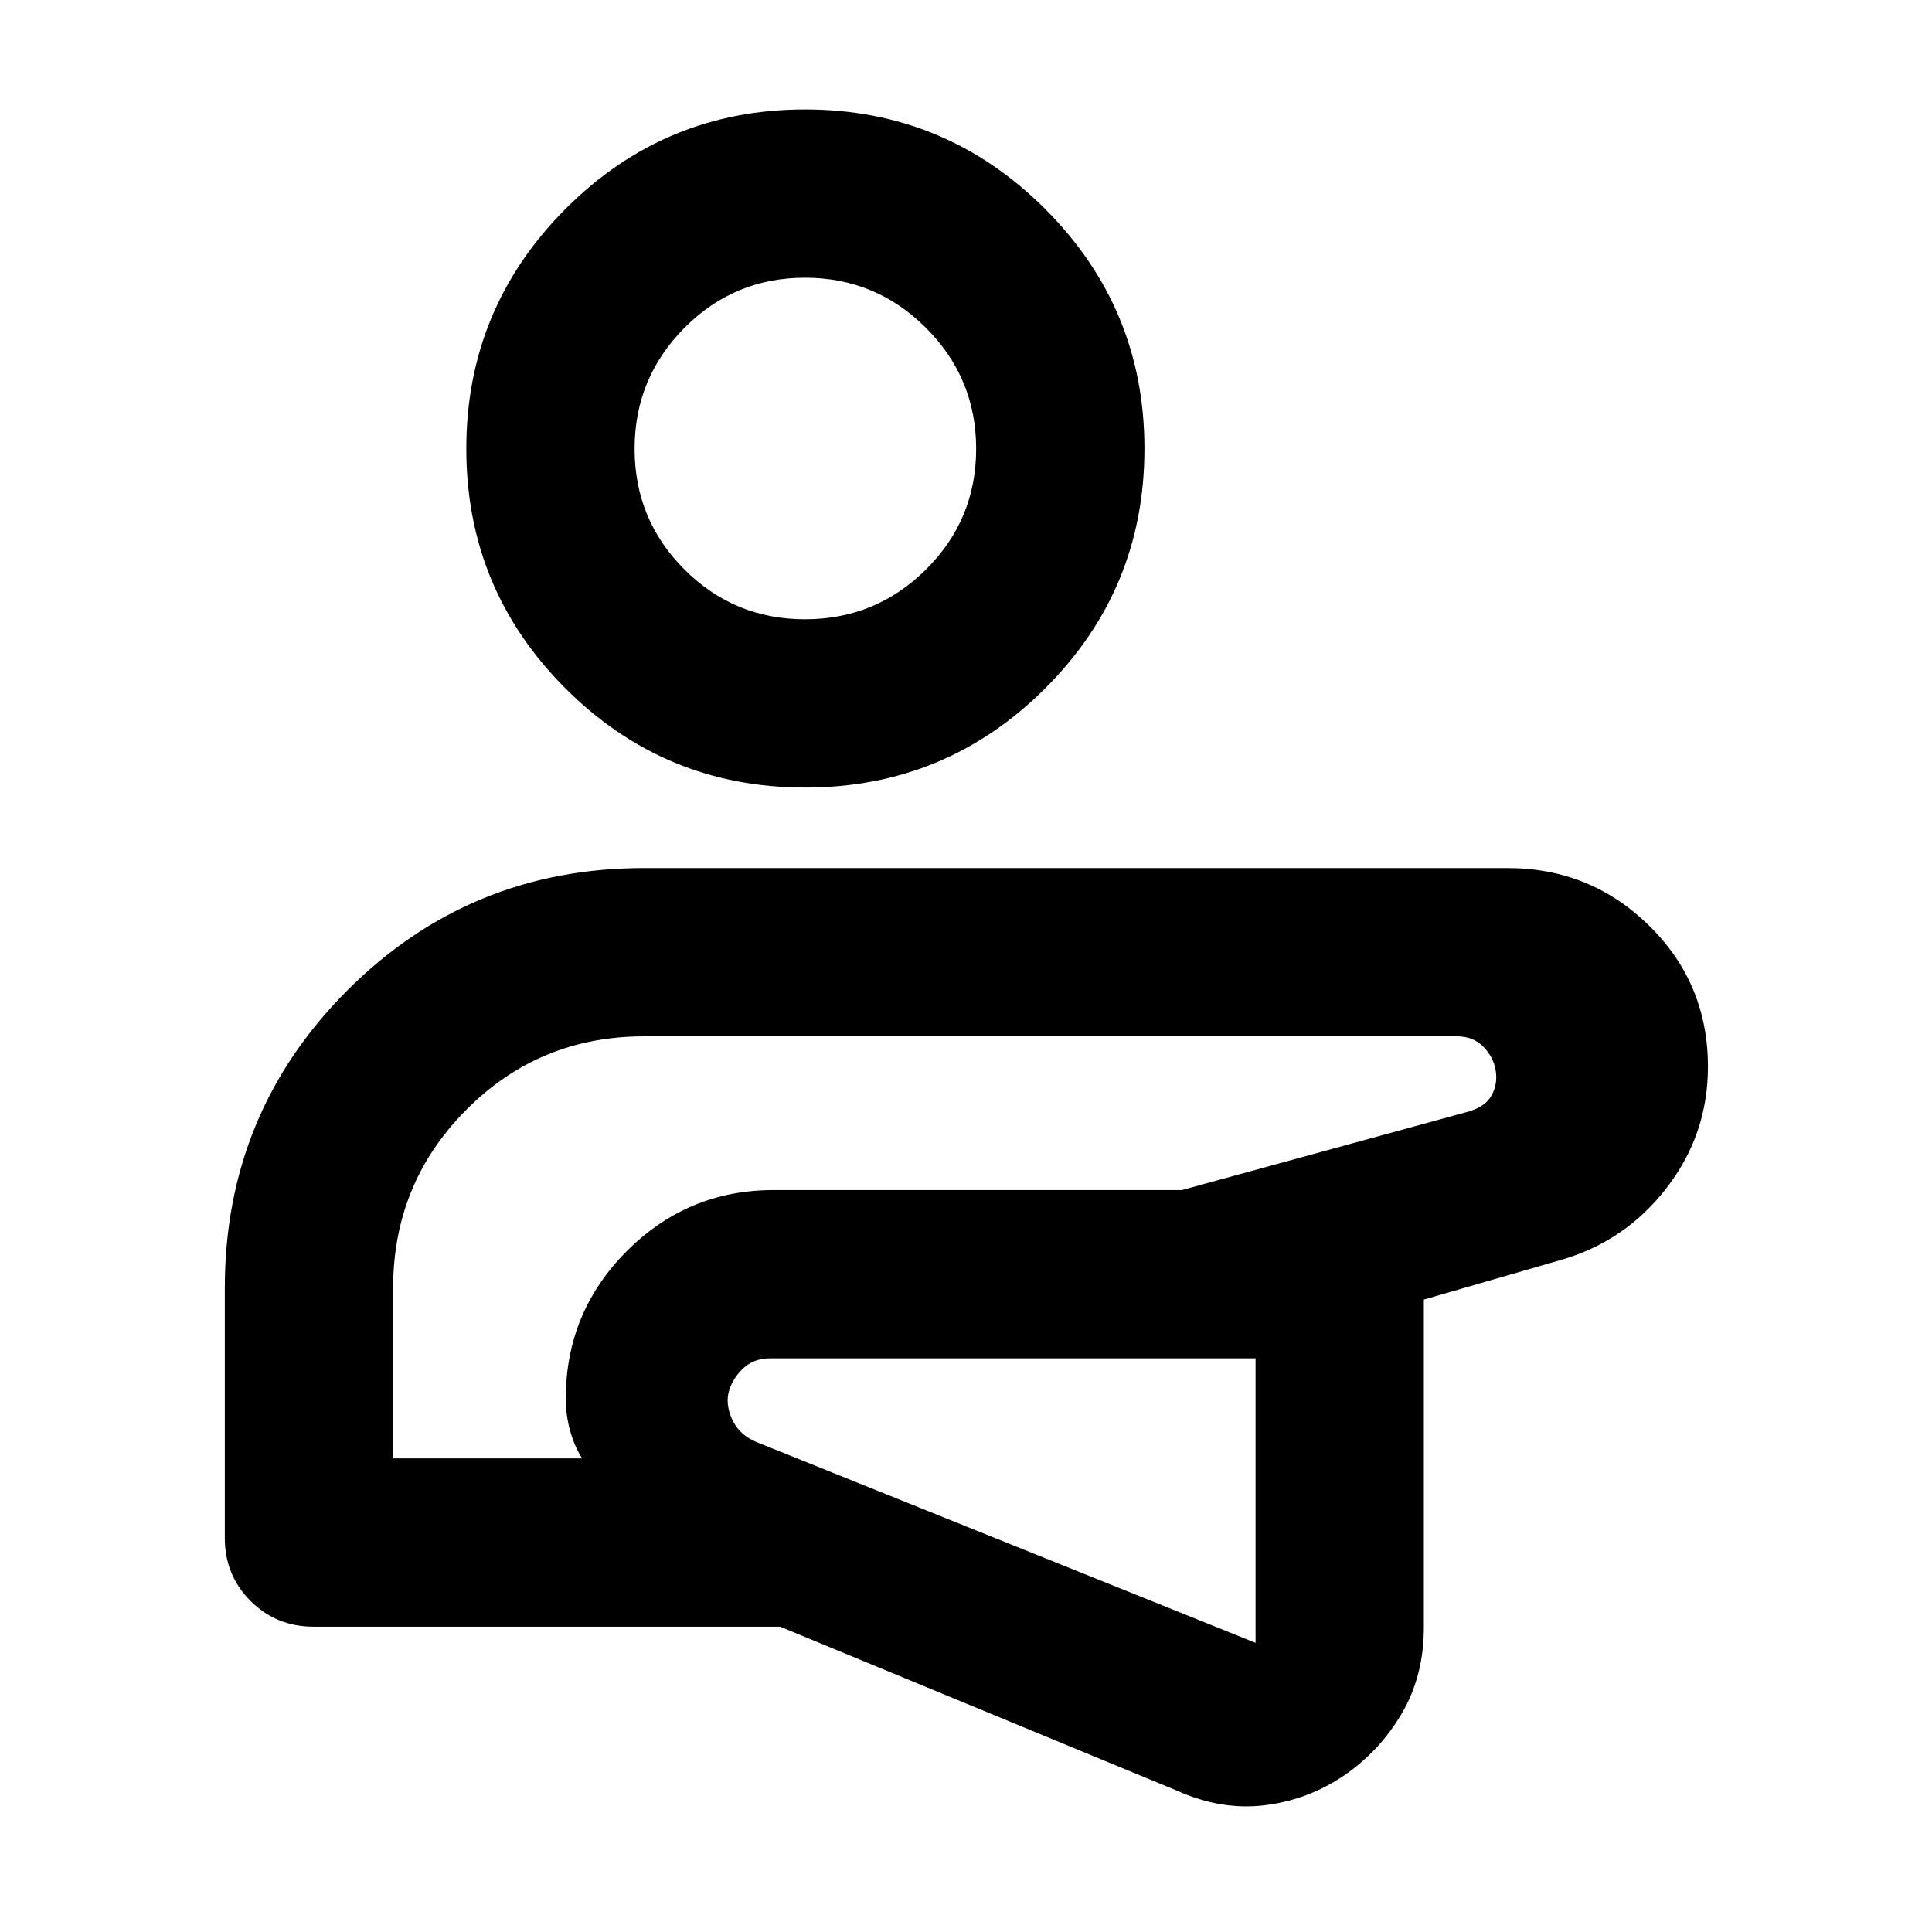 <svg xmlns="http://www.w3.org/2000/svg" height="40" viewBox="0 96 960 960" width="40"><path d="M483.464 782.551Zm101.015 203.073L387.652 904.29H155.783q-18.501 0-31.287-12.786-12.786-12.786-12.786-31.287V736q0-86.896 60.775-147.782Q233.26 527.333 320 527.333h429q41.327 0 70.497 28.673 29.17 28.674 29.17 70.042 0 33.683-20.601 60.303-20.602 26.62-52.617 35.751l-67.941 19.652v162.84q0 24.012-10.863 42.642-10.864 18.63-28.665 30.917-17.976 12.232-39.599 14.88-21.622 2.649-43.902-7.409Zm-80.732-214.668h-121.21q-8.276 0-13.747 5.45-5.471 5.449-6.949 12.377-1.102 6.577 2.483 13.534 3.585 6.956 11.662 10.263l247.899 99.739V770.956H503.747Zm-308.414 49.711h93.914q-3.914-6.225-6.015-13.926-2.102-7.701-2.102-15.741 0-42.903 30.271-73.285 30.271-30.382 73.02-30.382h202.827l142.374-38.985q8.593-2.485 11.63-8.214 3.037-5.728 1.935-12.322-1.101-6.594-6.137-11.725-5.037-5.131-13.109-5.131H319.893q-51.9 0-88.23 36.515-36.33 36.515-36.33 88.68v84.516Zm288.131-38.116Zm-83.371-295.218q-69.861 0-119.122-49.278-49.261-49.277-49.261-119.029t49.277-119.201q49.278-49.449 119.03-49.449 69.751 0 119.201 49.356 49.449 49.356 49.449 119.217 0 69.862-49.356 119.123-49.356 49.261-119.218 49.261ZM400 403.709q35.18 0 60.112-24.743 24.932-24.743 24.932-59.923 0-35.18-24.932-60.112Q435.18 233.999 400 233.999q-35.18 0-59.923 24.932-24.744 24.932-24.744 60.112 0 35.18 24.744 59.923Q364.82 403.709 400 403.709Zm0-84.666Z"/></svg>